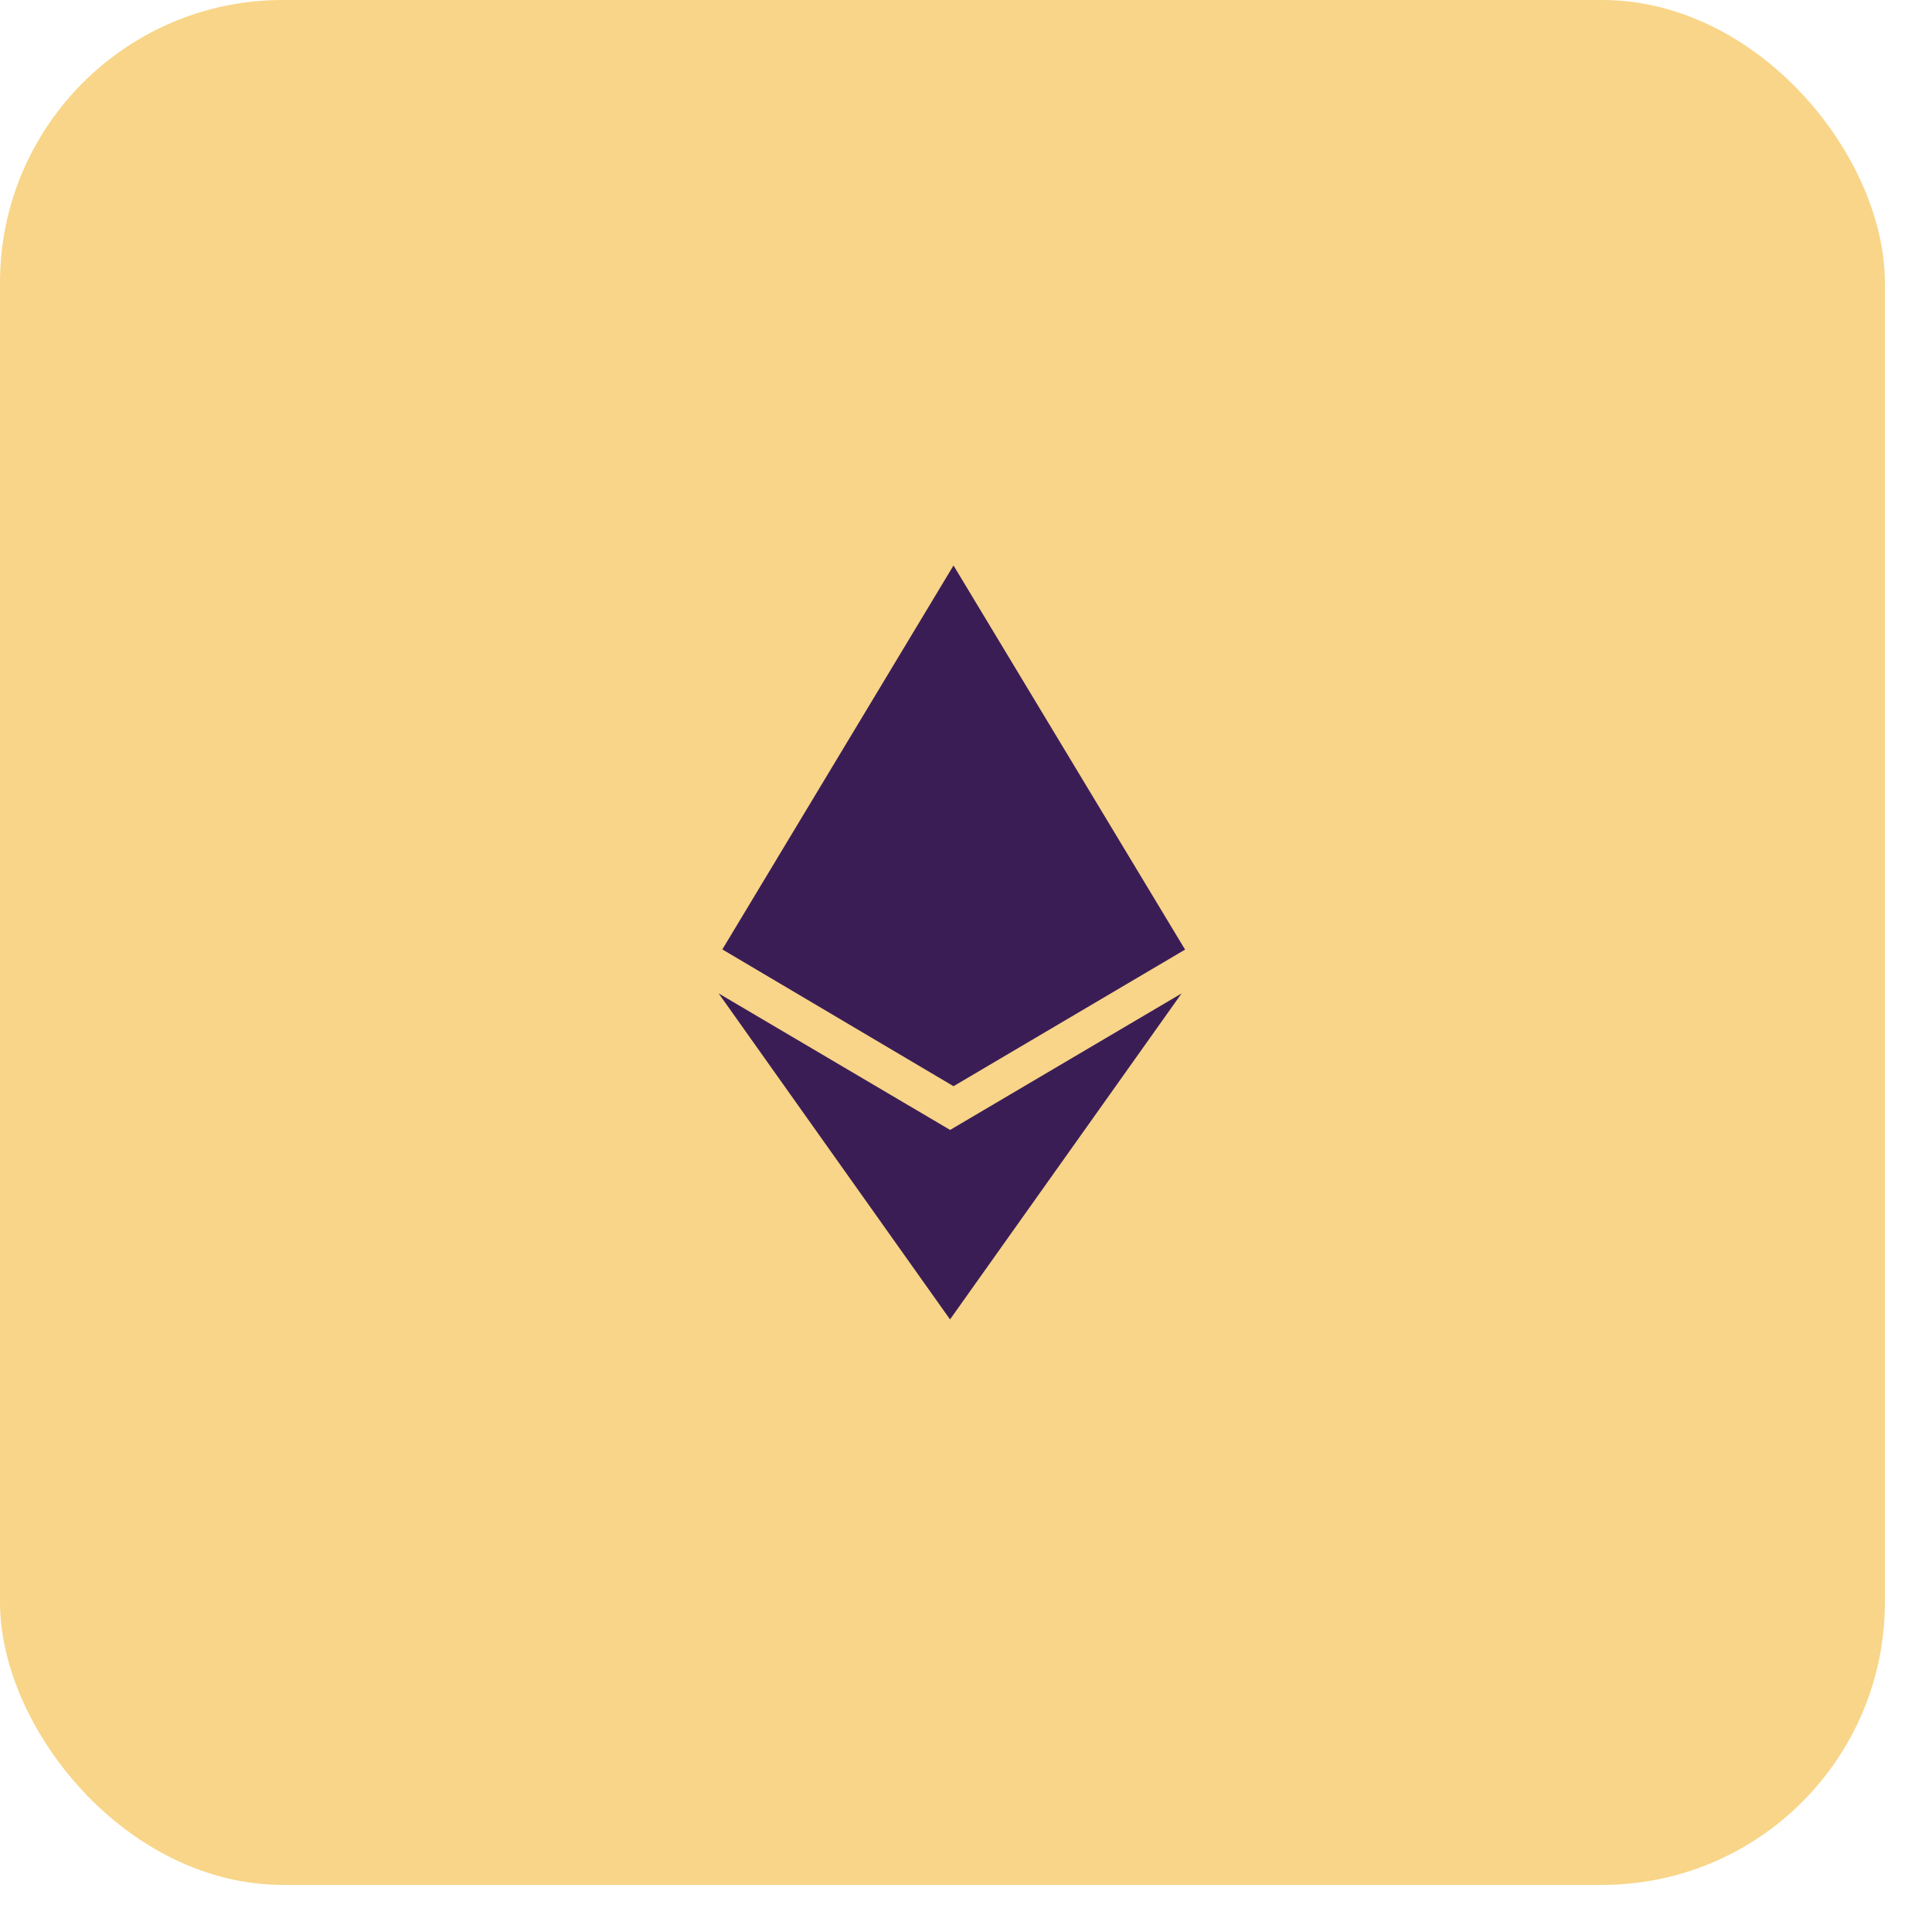 <?xml version="1.0" encoding="UTF-8"?>
<svg width="41px" height="41px" viewBox="0 0 41 41" version="1.1" xmlns="http://www.w3.org/2000/svg" xmlns:xlink="http://www.w3.org/1999/xlink">
    <title>Group 6</title>
    <g id="Page-1" stroke="none" stroke-width="1" fill="none" fill-rule="evenodd">
        <rect id="Rectangle-Copy-25" fill="#f8d588" x="0" y="0" width="40" height="40" rx="6"></rect>
        <g id="Group-6" transform="translate(12.2, 12)">
            <path fill="#3b1d56" d="M 7.965 11.98 L 3.051 9.082 L 7.961 16 L 12.875 9.082 L 7.961 11.98 Z M 8.035 0 L 3.129 8.148 L 8.035 11.051 L 12.949 8.152 Z M 8.035 0"/>
        </g>
    </g>
</svg>
